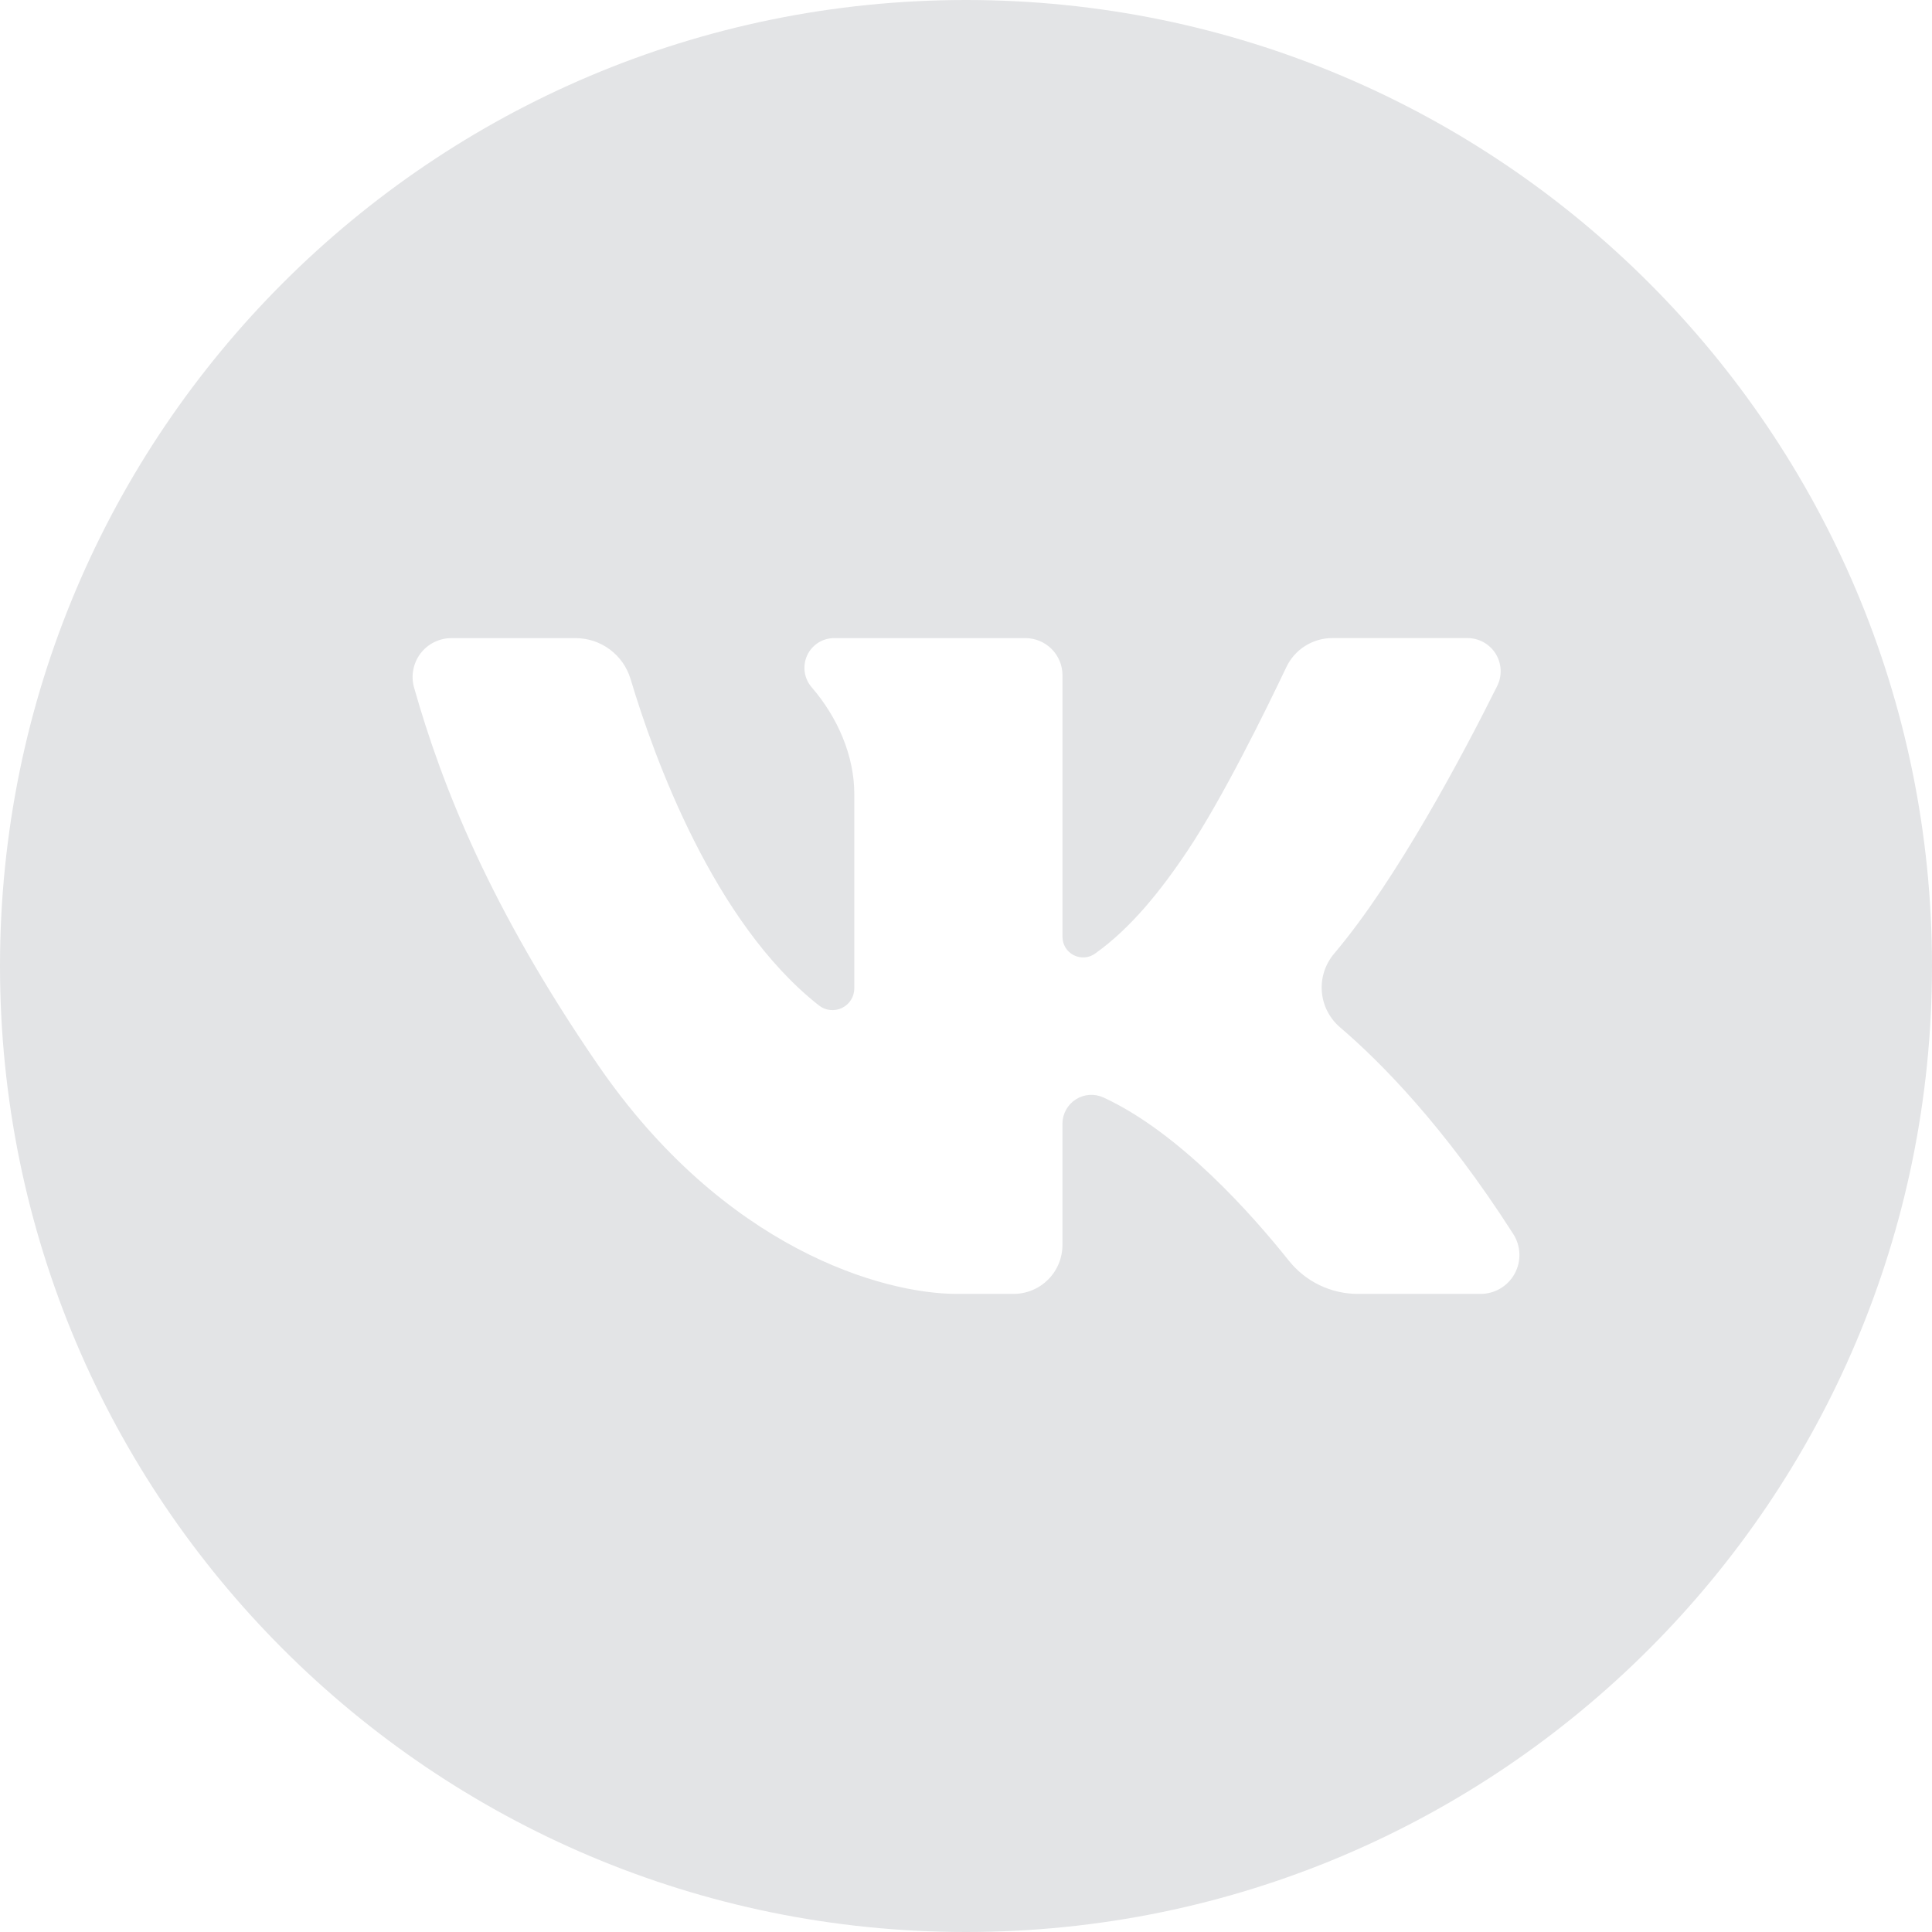 <svg width="64" height="64" viewBox="0 0 64 64" fill="none" xmlns="http://www.w3.org/2000/svg">
<path d="M32 0C14.327 0 0 14.327 0 32C0 49.673 14.327 64 32 64C49.673 64 64 49.673 64 32C64 14.327 49.673 0 32 0ZM49.045 42.862H44.985C44.545 42.863 44.111 42.764 43.714 42.574C43.318 42.383 42.97 42.106 42.695 41.762C41.477 40.234 39.078 37.523 36.559 36.358C36.414 36.29 36.253 36.26 36.092 36.27C35.931 36.28 35.776 36.331 35.64 36.417C35.504 36.504 35.392 36.623 35.314 36.764C35.236 36.905 35.195 37.063 35.195 37.224V41.24C35.195 41.453 35.153 41.664 35.072 41.861C34.99 42.058 34.871 42.237 34.72 42.388C34.569 42.538 34.391 42.658 34.194 42.739C33.997 42.821 33.786 42.862 33.573 42.862H31.695C29.254 42.862 23.995 41.376 19.806 35.273C16.236 30.073 14.644 26.043 13.716 22.775C13.662 22.584 13.653 22.382 13.691 22.187C13.727 21.991 13.809 21.807 13.929 21.648C14.05 21.49 14.205 21.361 14.383 21.273C14.561 21.184 14.758 21.138 14.957 21.139H19.064C19.474 21.138 19.873 21.27 20.202 21.515C20.531 21.759 20.772 22.104 20.889 22.496C21.653 25.051 23.632 30.562 27.129 33.307C27.235 33.391 27.364 33.443 27.499 33.458C27.634 33.472 27.77 33.449 27.892 33.39C28.014 33.331 28.117 33.238 28.19 33.123C28.262 33.008 28.3 32.875 28.3 32.739V26.306C28.3 25.035 27.749 23.763 26.889 22.769C26.765 22.626 26.685 22.451 26.658 22.264C26.631 22.077 26.658 21.886 26.736 21.714C26.815 21.542 26.941 21.397 27.1 21.294C27.259 21.192 27.444 21.138 27.633 21.138H33.966C34.292 21.138 34.605 21.267 34.835 21.498C35.066 21.729 35.196 22.041 35.196 22.367V31.033C35.196 31.159 35.23 31.282 35.295 31.389C35.361 31.496 35.454 31.583 35.566 31.64C35.677 31.698 35.802 31.724 35.928 31.715C36.053 31.706 36.173 31.663 36.275 31.59C37.438 30.763 38.433 29.54 39.349 28.166C40.501 26.438 41.908 23.58 42.613 22.097C42.75 21.81 42.965 21.567 43.234 21.398C43.503 21.228 43.814 21.137 44.133 21.137H48.612C48.8 21.137 48.983 21.185 49.147 21.276C49.31 21.367 49.448 21.498 49.547 21.657C49.645 21.816 49.702 21.998 49.71 22.185C49.719 22.372 49.68 22.558 49.596 22.725C48.466 24.992 46.264 29.152 44.192 31.593C43.896 31.944 43.75 32.398 43.788 32.856C43.826 33.314 44.045 33.738 44.395 34.035C45.746 35.189 47.854 37.323 50.127 40.876C50.253 41.071 50.324 41.295 50.332 41.527C50.341 41.758 50.287 41.987 50.176 42.191C50.065 42.394 49.902 42.563 49.703 42.682C49.504 42.8 49.277 42.862 49.045 42.862Z" fill="#E3E4E6"/>
</svg>
